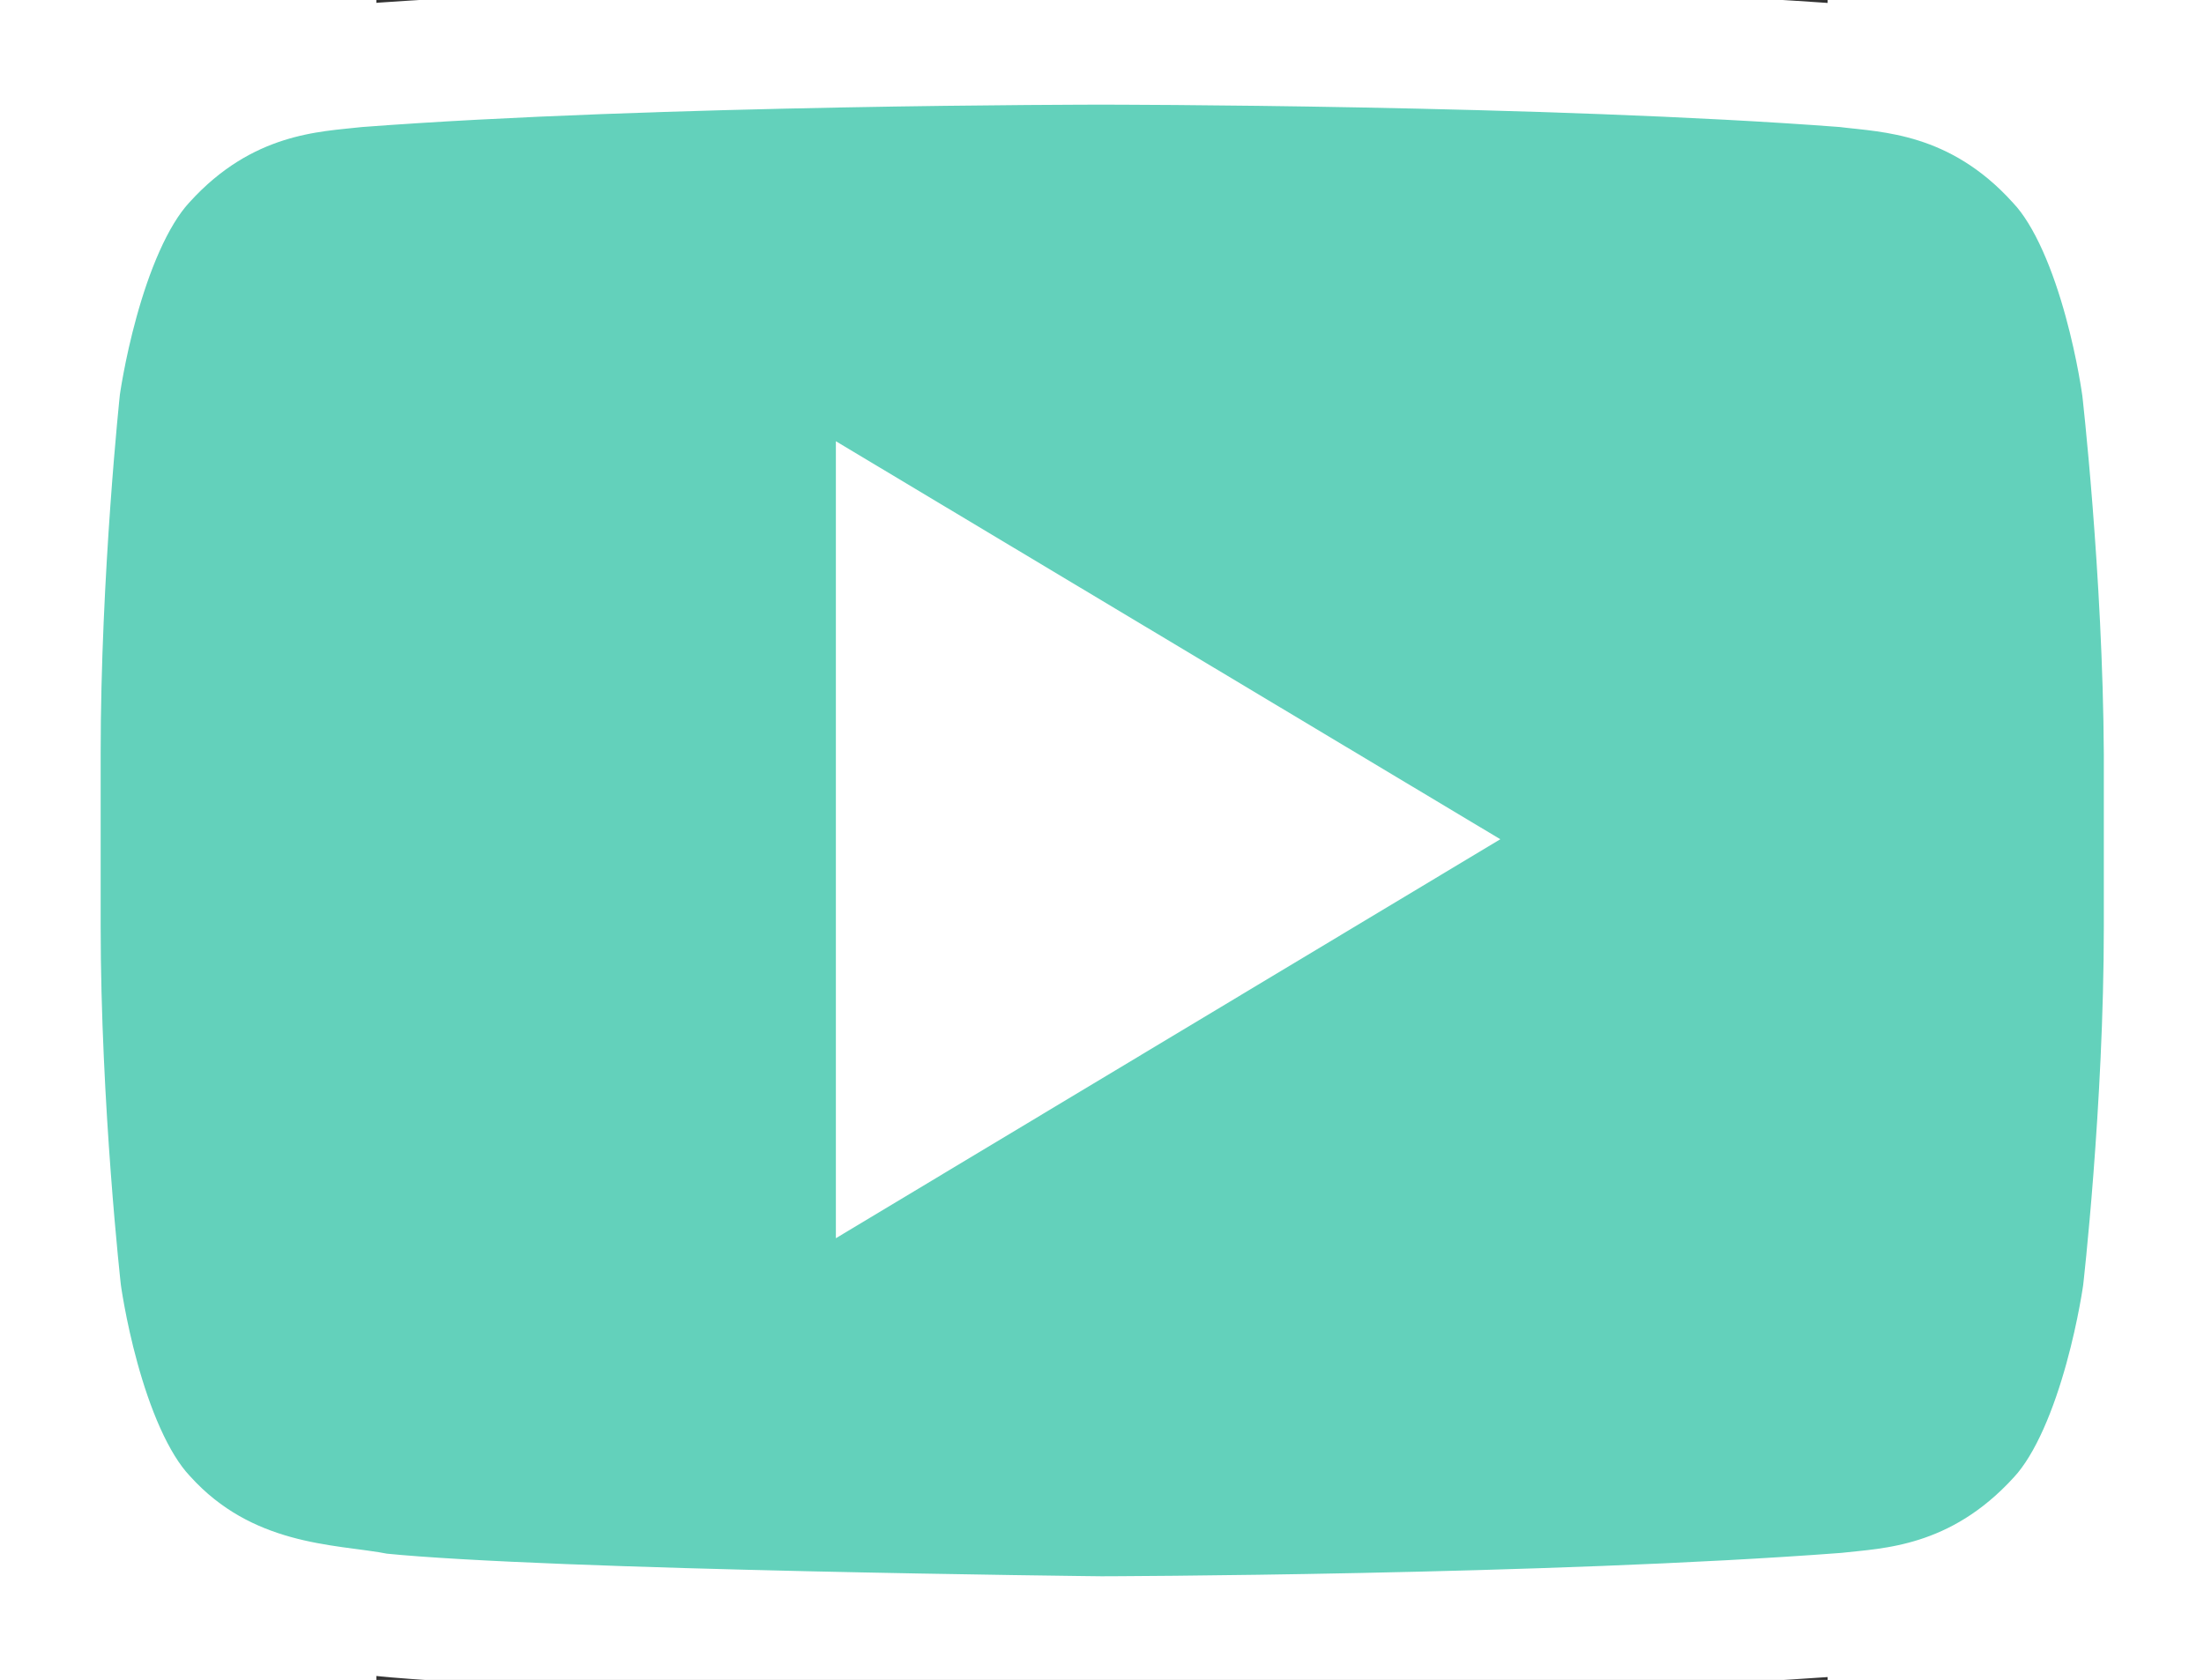 <svg xmlns="http://www.w3.org/2000/svg" width="101" height="77" viewBox="150 250 295.3 341.9"><rect x="150" y="250" width="295.3" height="341.9" fill="#333333" stroke="none"/><path d="M509.5 328.8s-4.2-32-17.2-45.9c-16.5-18.3-34.9-18.4-43.4-19.5-60.5-4.6-151.3-4.6-151.3-4.6h-.3s-90.8 0-151.3 4.6c-8.5 1-26.9 1.2-43.4 19.5-12.9 14.1-17.2 45.9-17.2 45.9s-4 37.3-4 74.6v35c0 37.3 4.2 74.6 4.2 74.6s4.2 31.9 17.2 45.8c16.6 18.4 38 17.8 47.7 19.8 34.7 3.5 147 4.7 147 4.7s91-.2 151.6-4.8c8.5-1 26.8-1.2 43.4-19.5 12.9-14 17.2-45.9 17.2-45.9s4.3-37.3 4.3-74.6v-35c-.2-37.4-4.5-74.8-4.5-74.8z" fill="#63d1bb" stroke="#fff" stroke-width="25" stroke-miterlimit="10"/><path fill="#fff" d="M243.5 339.8V502l135.2-81.2z"/></svg>